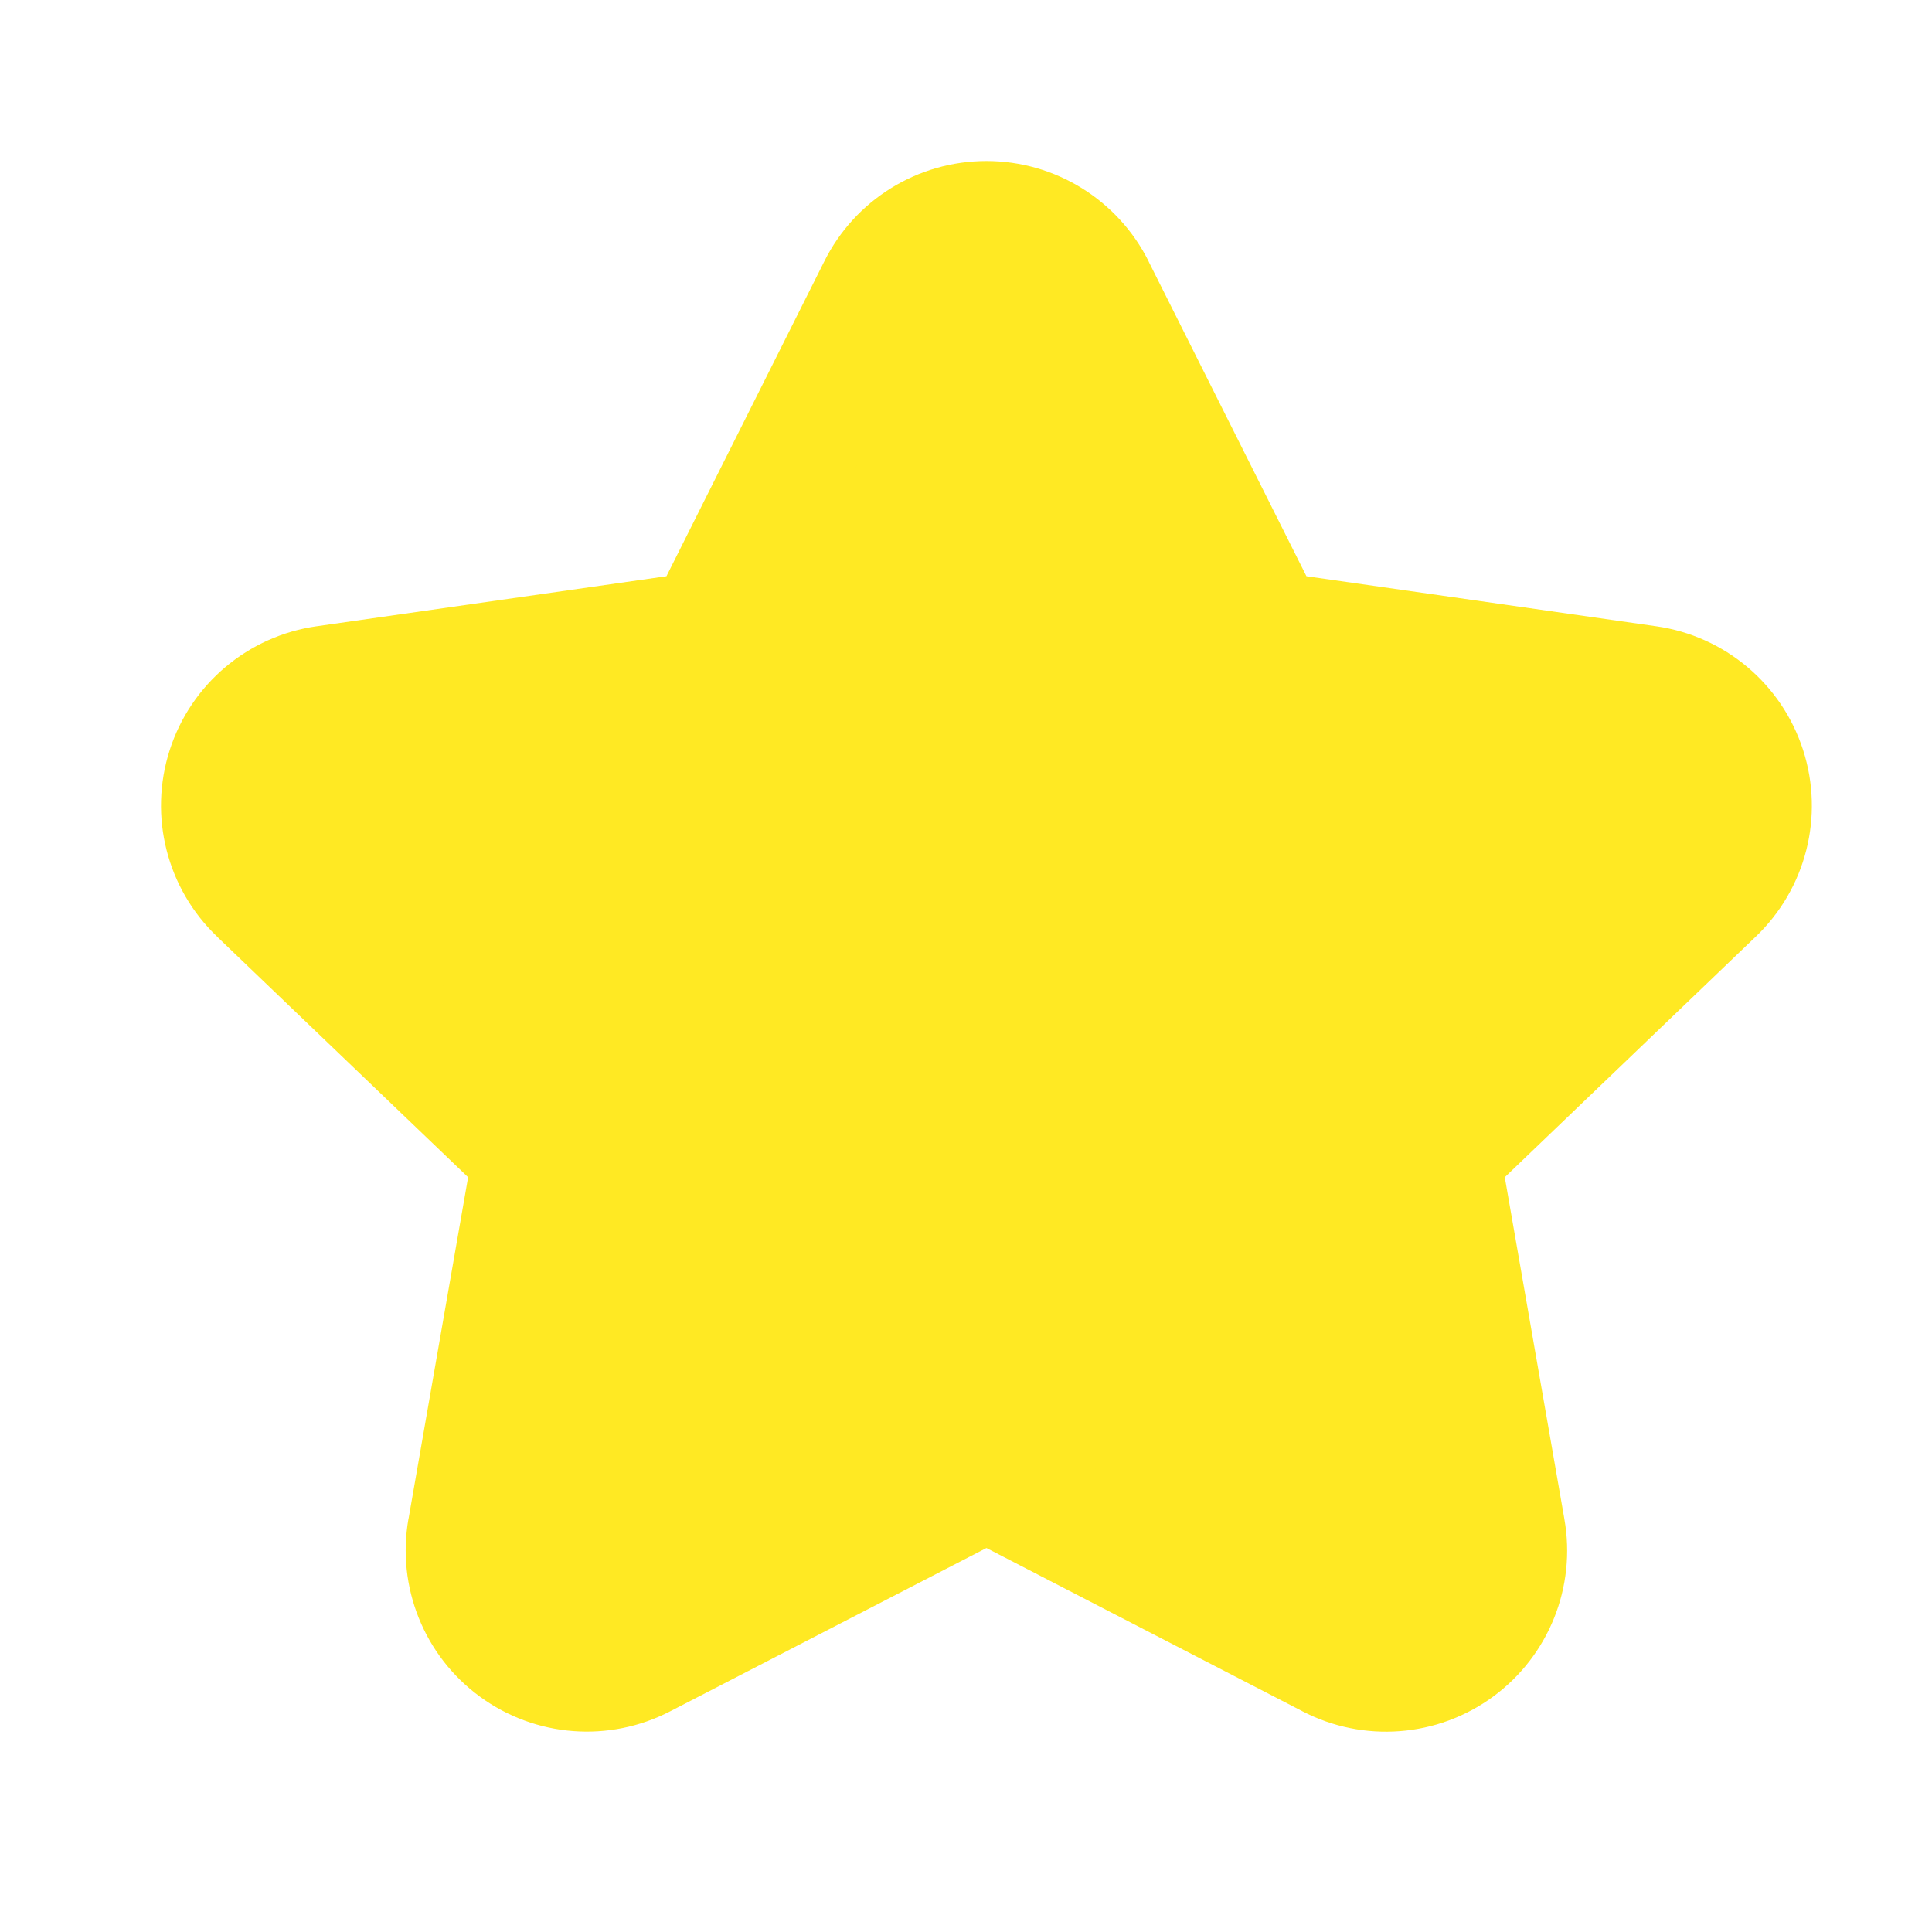 <svg width="24" height="24" viewBox="0 0 24 24" fill="none" xmlns="http://www.w3.org/2000/svg">
<path fill-rule="evenodd" clip-rule="evenodd" d="M7.985 20.59C7.478 20.855 6.865 20.808 6.403 20.47C5.942 20.132 5.713 19.561 5.813 18.998L6.622 14.359L3.215 11.093C2.799 10.696 2.646 10.096 2.822 9.548C2.998 9 3.472 8.601 4.042 8.521L8.773 7.845L10.909 3.584C11.162 3.073 11.684 2.75 12.254 2.75C12.824 2.75 13.345 3.073 13.598 3.584L15.734 7.845L20.465 8.521C21.035 8.601 21.509 9 21.686 9.548C21.862 10.096 21.709 10.696 21.293 11.093L17.885 14.359L18.695 18.999C18.794 19.562 18.566 20.133 18.104 20.471C17.643 20.809 17.03 20.856 16.523 20.591L12.254 18.385L7.985 20.59Z" fill="#FFE923"/>
<path fill-rule="evenodd" clip-rule="evenodd" d="M12.254 3.5C11.969 3.5 11.708 3.662 11.581 3.917L11.58 3.92L9.444 8.181C9.334 8.401 9.123 8.553 8.88 8.587L4.149 9.264L4.147 9.264C3.861 9.304 3.624 9.504 3.536 9.778C3.448 10.052 3.524 10.352 3.733 10.551L3.734 10.552L7.141 13.817C7.322 13.99 7.404 14.242 7.361 14.488L6.552 19.127L6.552 19.129C6.502 19.41 6.616 19.696 6.847 19.865C7.077 20.035 7.384 20.058 7.638 19.925L7.641 19.924L11.91 17.719C12.126 17.608 12.382 17.608 12.598 17.719L16.867 19.925L16.87 19.927C17.123 20.059 17.43 20.036 17.661 19.866C17.892 19.697 18.006 19.412 17.956 19.13L17.956 19.128L17.146 14.488C17.103 14.242 17.186 13.99 17.366 13.817L20.774 10.552L20.775 10.551C20.983 10.352 21.06 10.052 20.971 9.778C20.883 9.504 20.646 9.304 20.361 9.264L20.359 9.264L15.628 8.587C15.385 8.553 15.174 8.401 15.064 8.181L12.926 3.917C12.8 3.662 12.539 3.5 12.254 3.5ZM10.238 3.25C10.618 2.484 11.399 2 12.254 2C13.108 2 13.889 2.484 14.27 3.249L14.27 3.251L16.229 7.158L20.569 7.779L20.57 7.779C21.425 7.899 22.135 8.497 22.399 9.318C22.664 10.139 22.435 11.039 21.811 11.635L21.81 11.636L18.693 14.624L19.433 18.868L19.433 18.869C19.583 19.713 19.239 20.569 18.548 21.076C17.857 21.583 16.937 21.653 16.177 21.257L16.176 21.256L12.254 19.23L8.332 21.255L8.33 21.256C7.57 21.652 6.651 21.582 5.96 21.075C5.268 20.568 4.925 19.712 5.074 18.868L5.075 18.867L5.815 14.624L2.697 11.636L2.697 11.635C2.073 11.04 1.844 10.14 2.108 9.318C2.372 8.497 3.083 7.899 3.937 7.779L3.938 7.779L8.279 7.158L10.238 3.25Z" fill="#FFE923"/>
</svg>

